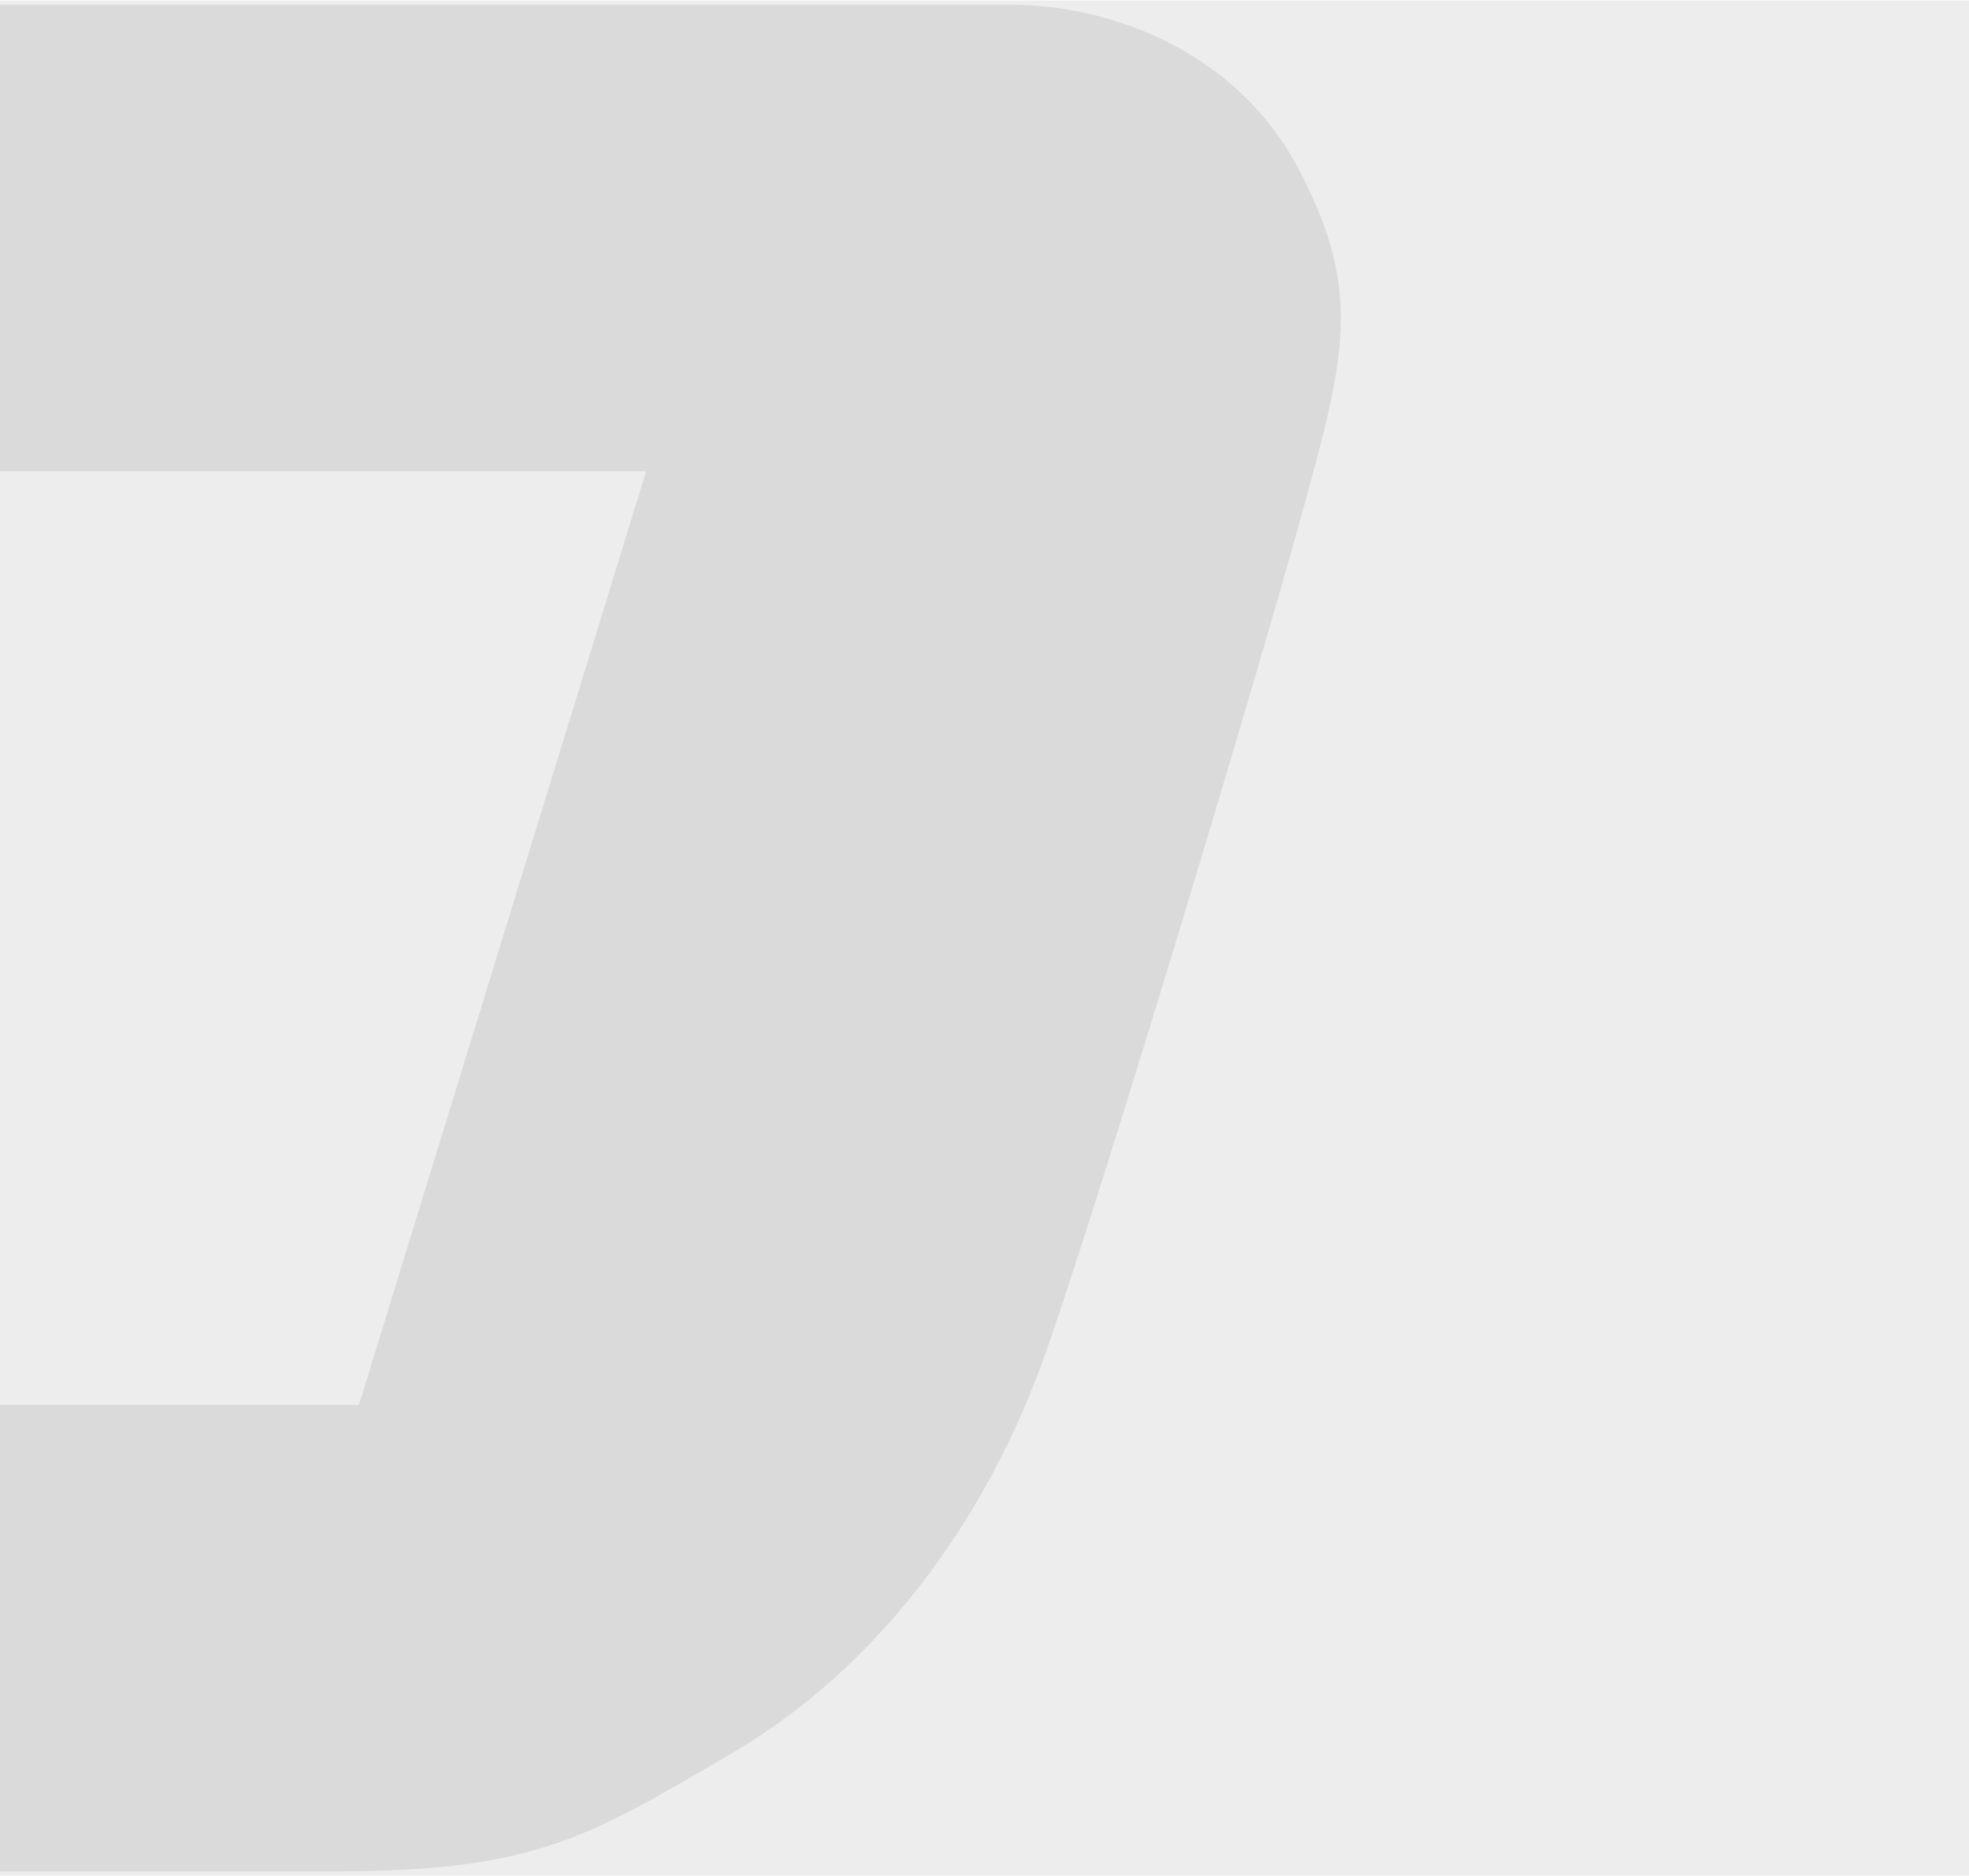 <?xml version="1.0" encoding="UTF-8"?>
<!DOCTYPE svg PUBLIC "-//W3C//DTD SVG 1.1//EN" "http://www.w3.org/Graphics/SVG/1.1/DTD/svg11.dtd">
<!-- Creator: Eth -->
<svg xmlns="http://www.w3.org/2000/svg" xml:space="preserve" width="0.7in" height="0.667in" version="1.1" style="shape-rendering:geometricPrecision; text-rendering:geometricPrecision; image-rendering:optimizeQuality; fill-rule:evenodd; clip-rule:evenodd"
viewBox="0 0 70000 66666"
 xmlns:xlink="http://www.w3.org/1999/xlink">
 <defs>
  <style type="text/css">
   <![CDATA[
    .fil0 {fill:#EDEDED}
    .fil1 {fill:#373435;fill-opacity:0.102}
   ]]>
  </style>
 </defs>
 <g id="Layer_x0020_1">
  <g id="_1587446576">
   <rect class="fil0" width="70000" height="66667"/>
   <path class="fil1" d="M0 66513l0 -16584 12761 0 10210 -33192 -22971 0 0 -16583 35945 0c3467,0 8048,1604 10275,5937 2230,4333 1612,6561 1,12381 -1608,5818 -6847,23275 -8996,29465 -2147,6190 -6108,11390 -11184,14362 -5076,2971 -6974,4214 -14072,4214l-11969 0z"/>
  </g>
 </g>
</svg>
